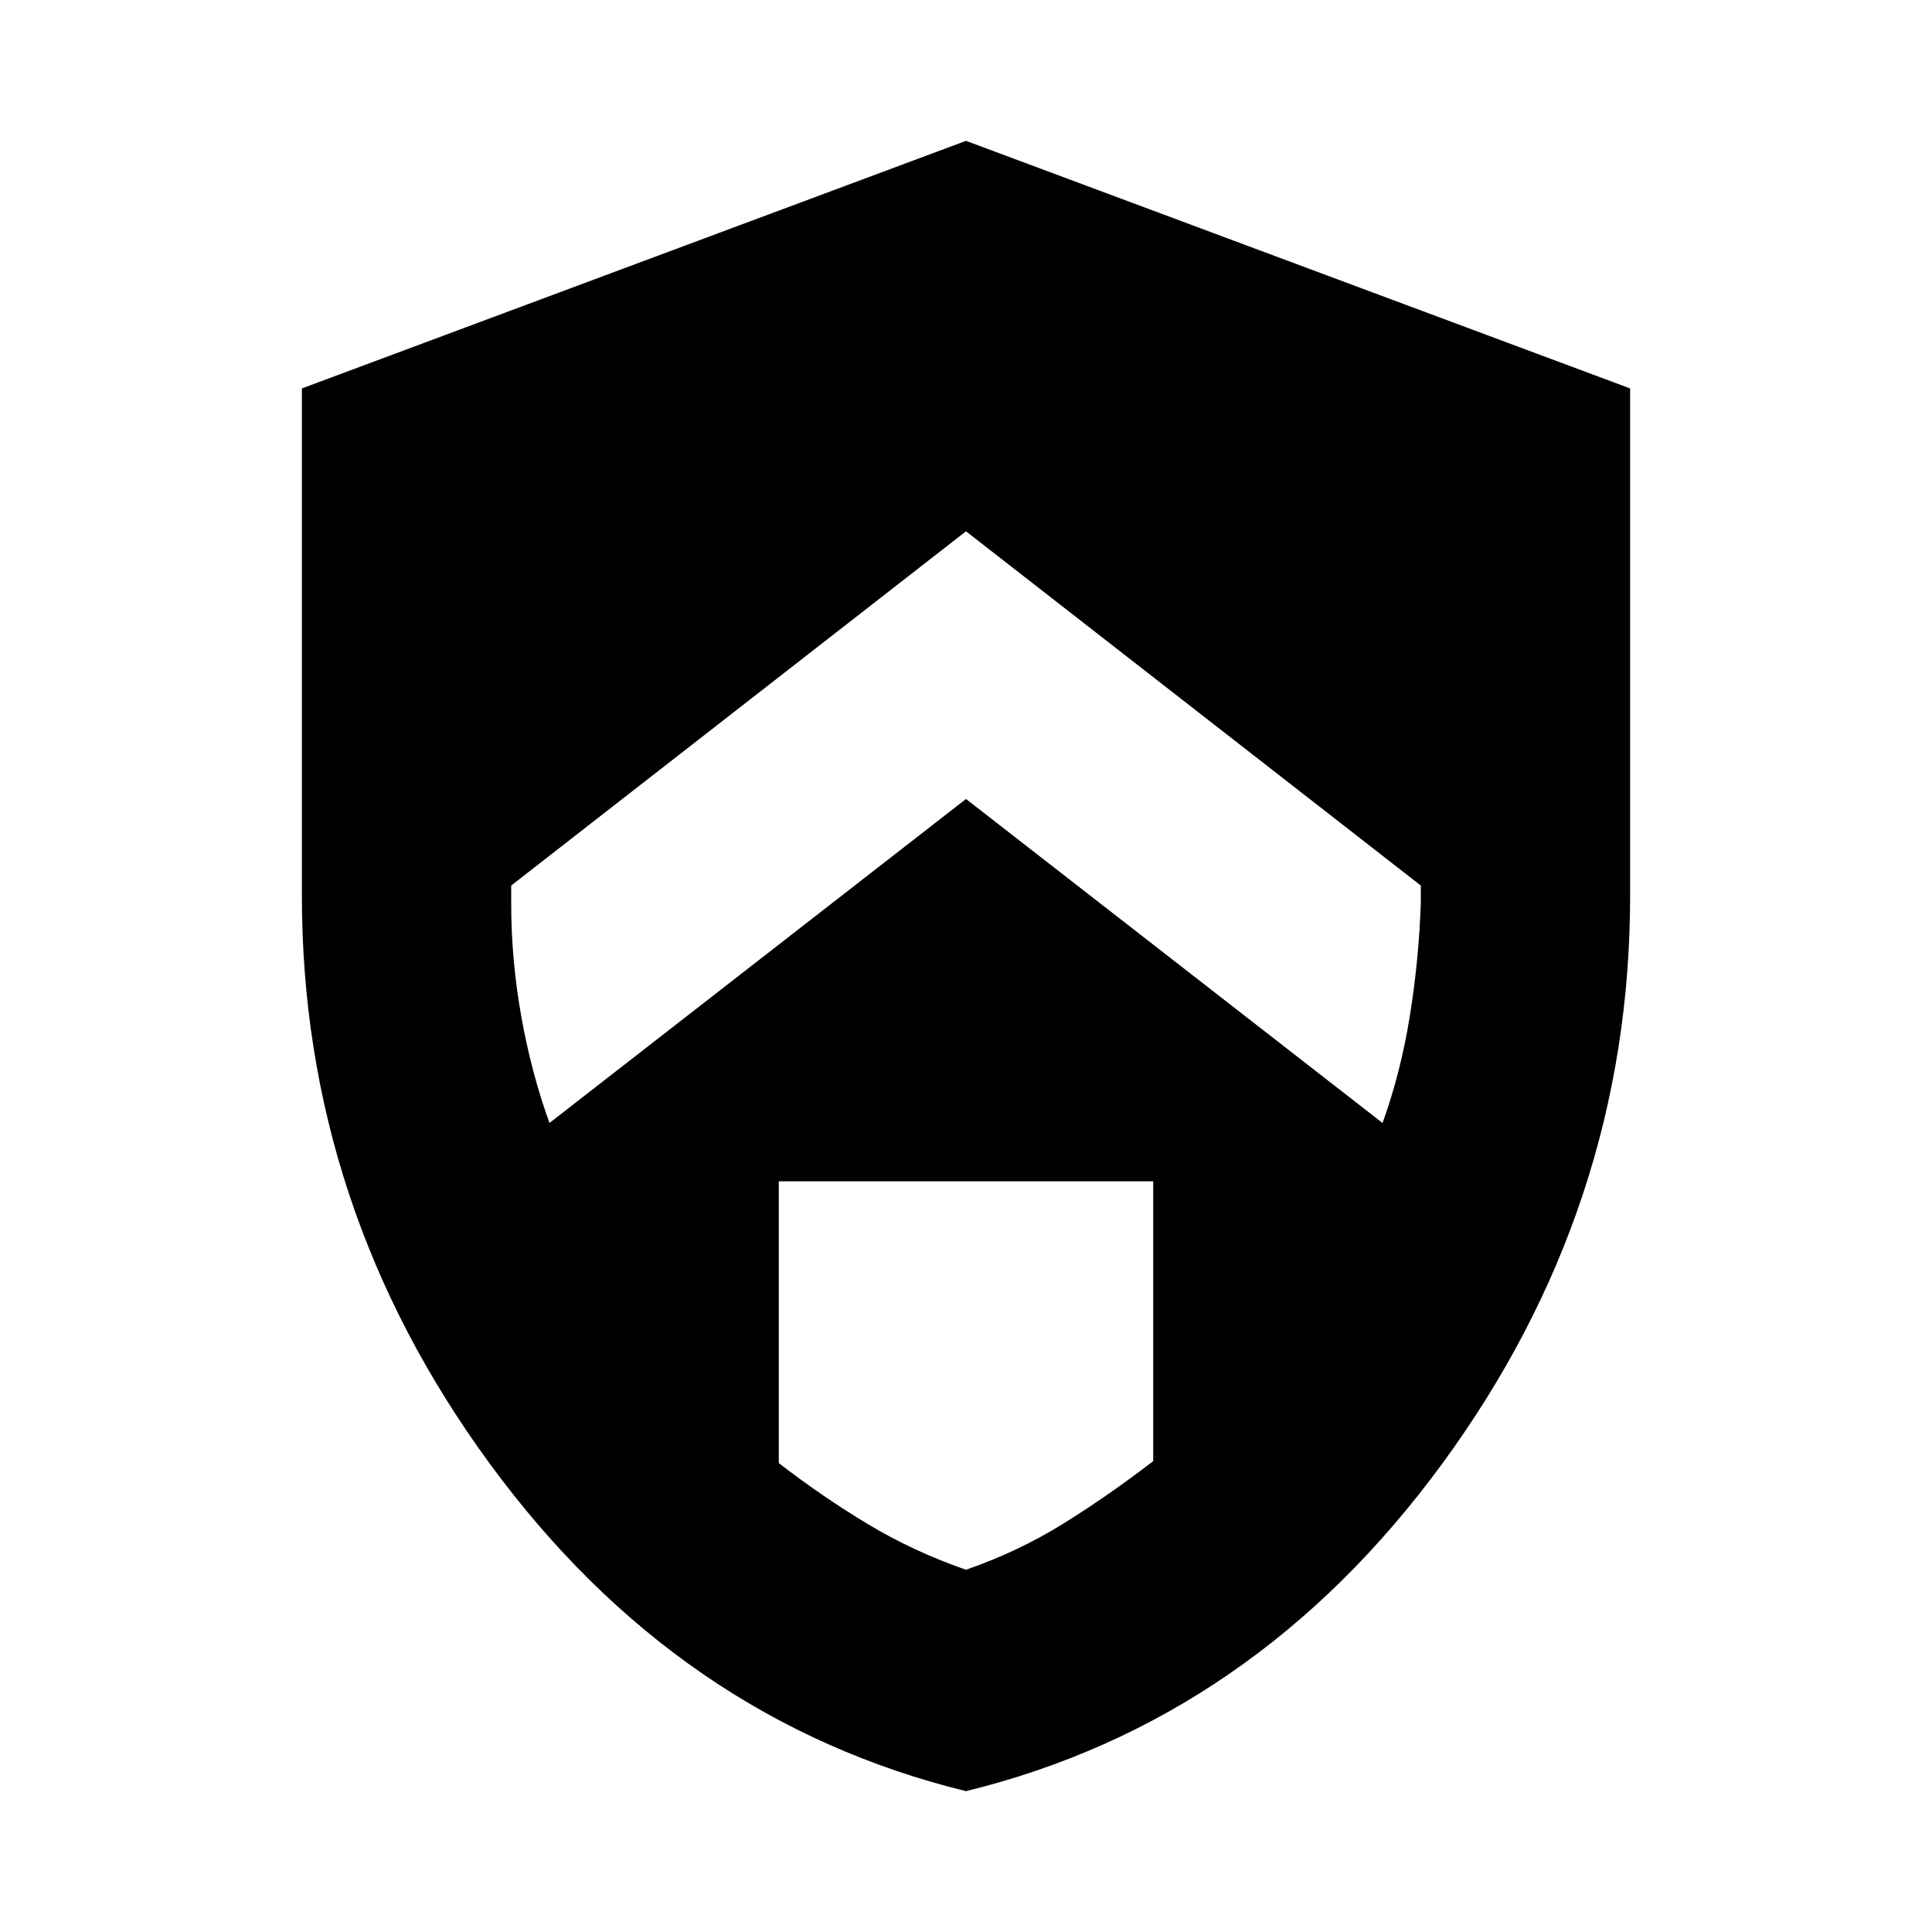 <svg xmlns="http://www.w3.org/2000/svg" height="20" width="20"><path d="m10 8.271 4.312 3.354q.188-.521.282-1.104.094-.583.114-1.167v-.187L10 5.5 5.292 9.167v.187q0 .584.104 1.167.104.583.292 1.104Zm0 7.979q.542-.188 1.01-.479.469-.292.928-.646v-2.896H8.062v2.917q.459.354.928.635.468.281 1.01.469Zm0 2.292q-2.979-.73-4.927-3.386Q3.125 12.5 3.125 9.271v-5.25L10 1.458l6.875 2.563v5.25q0 3.229-1.948 5.885-1.948 2.656-4.927 3.386Z"/></svg>
